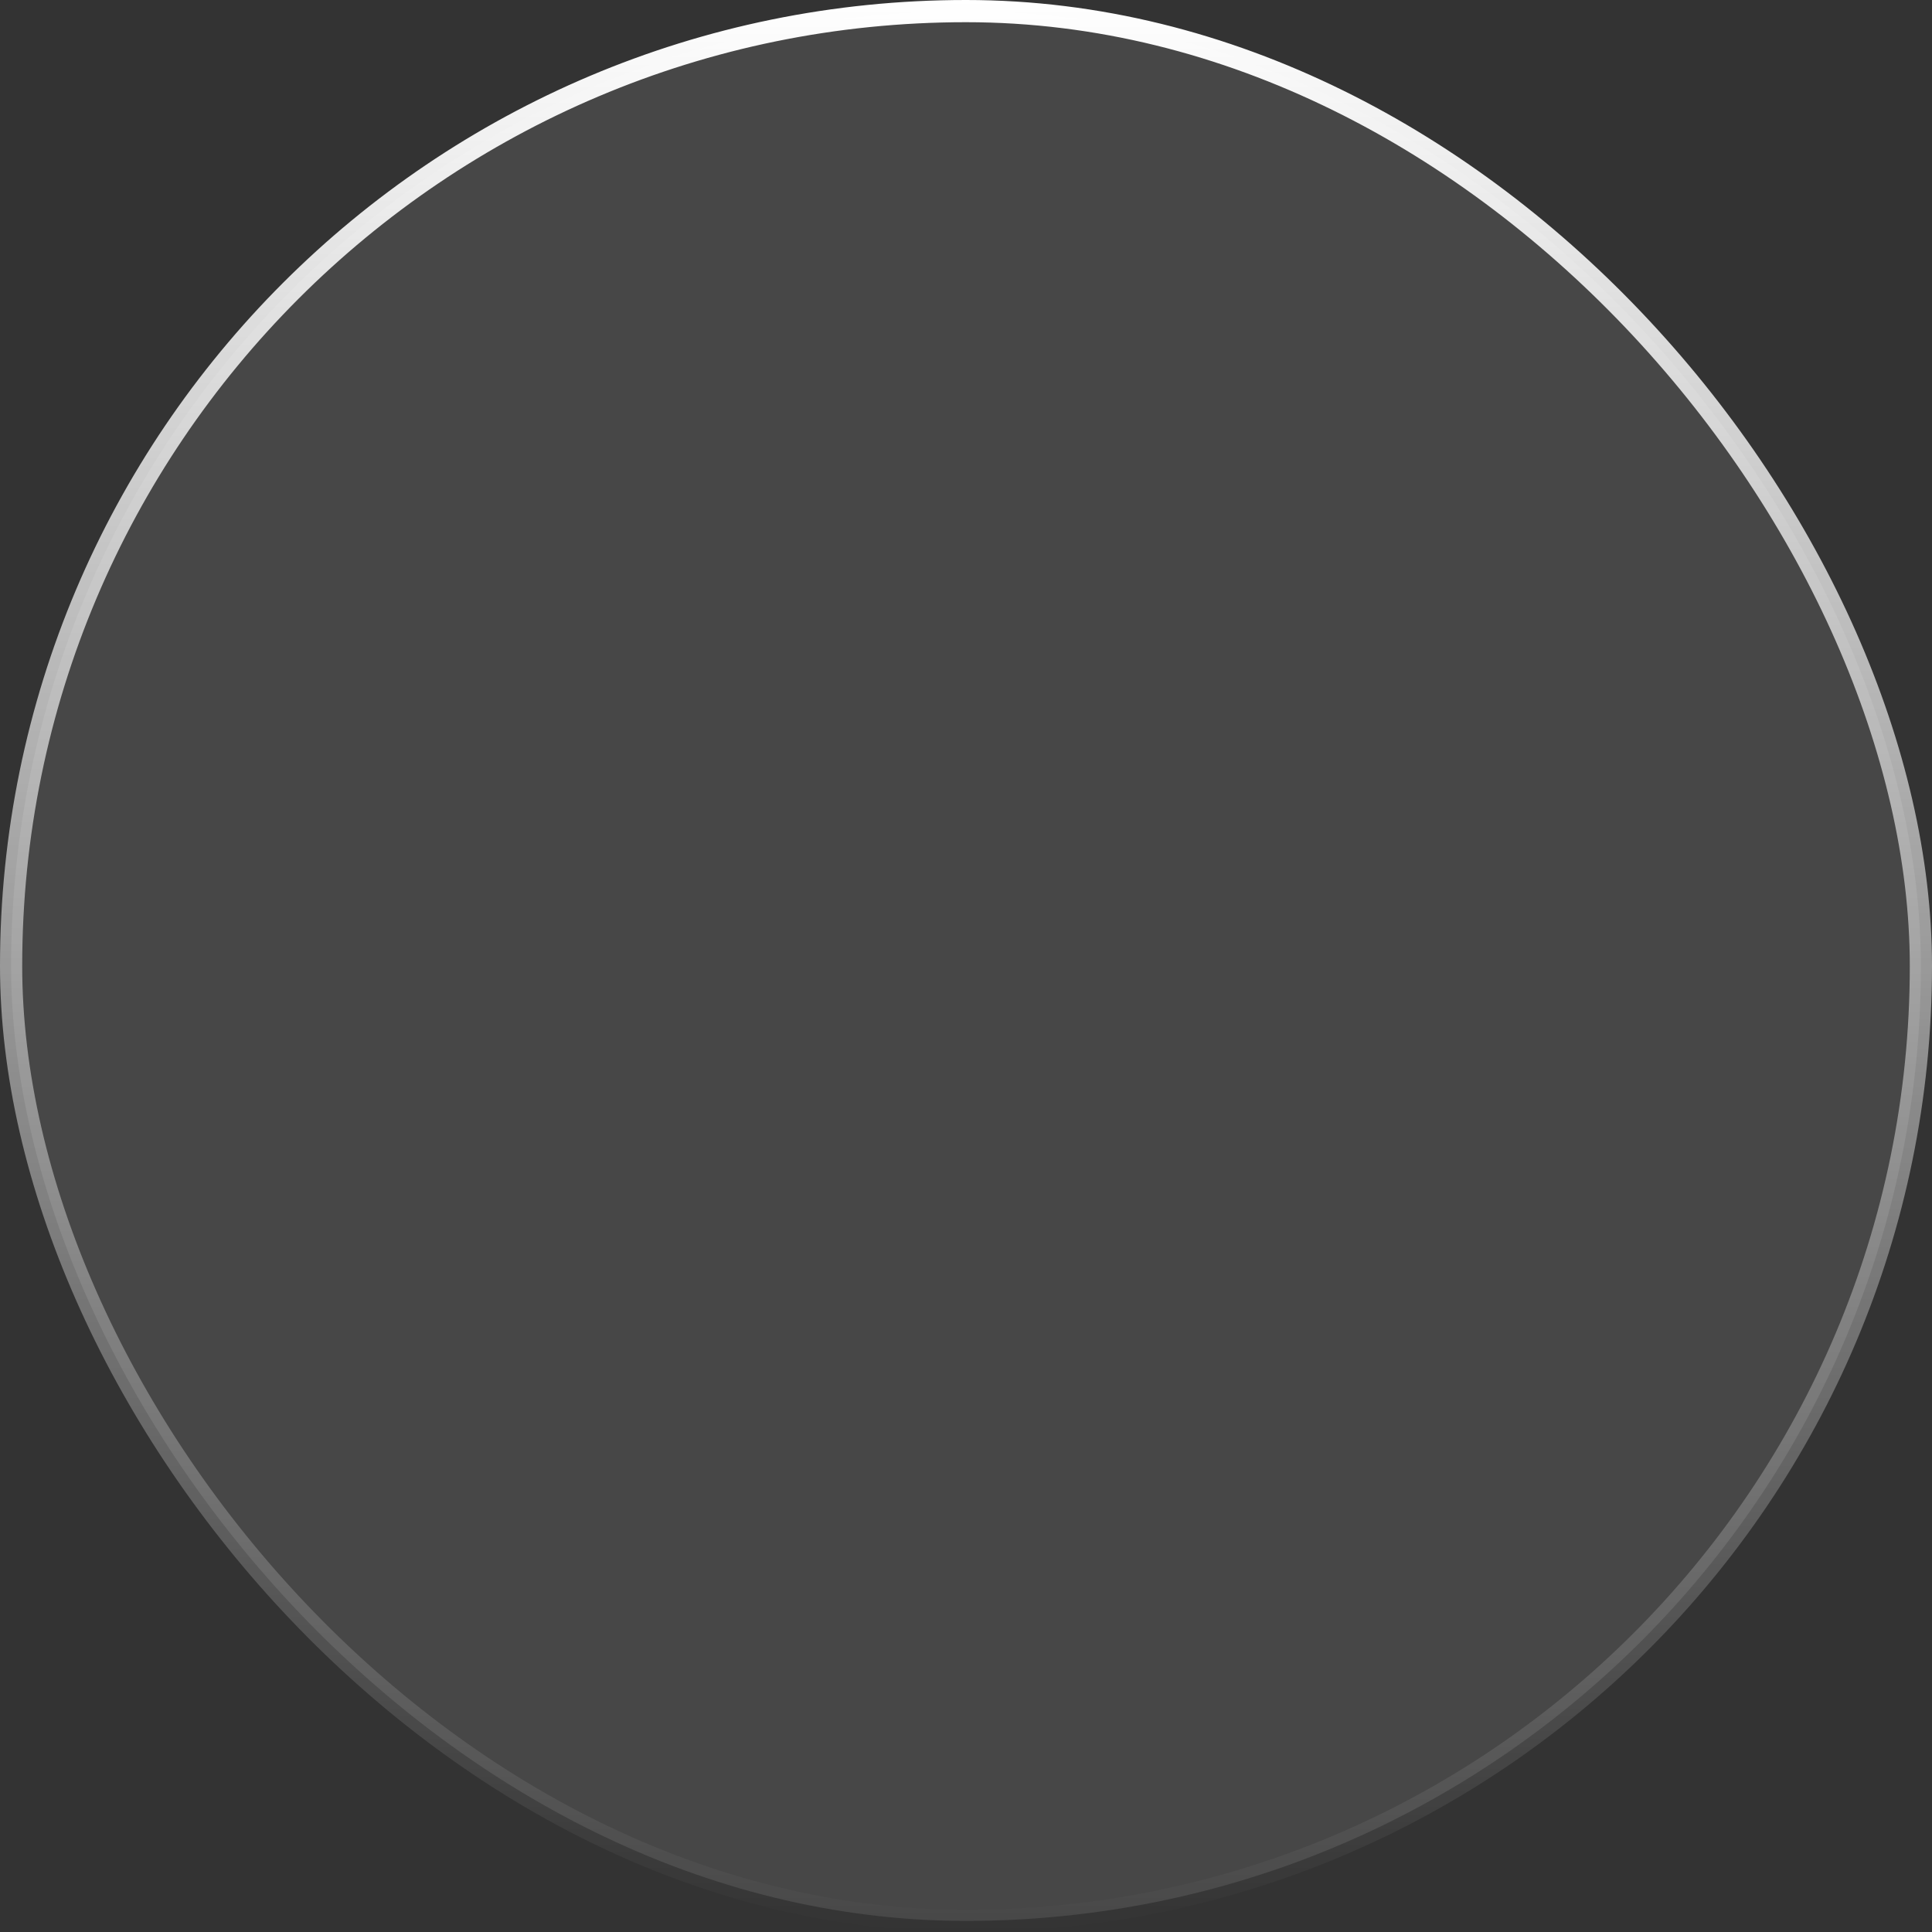 <svg width="87" height="87" viewBox="0 0 87 87" fill="none" xmlns="http://www.w3.org/2000/svg">
<rect x="0" y="0" width="87" height="87" fill="#333333" stroke="none"/>
<rect x="0.5" y="0.5" width="86" height="86" rx="43" fill="white" fill-opacity="0.1"/>
<rect x="0.5" y="0.5" width="86" height="86" rx="43" stroke="url(#paint0_linear_8481_37498)"/>
<defs>
<linearGradient id="paint0_linear_8481_37498" x1="43.5" y1="0" x2="43.5" y2="87" gradientUnits="userSpaceOnUse">
<stop stop-color="white"/>
<stop offset="1" stop-color="white" stop-opacity="0"/>
</linearGradient>
</defs>
</svg>

